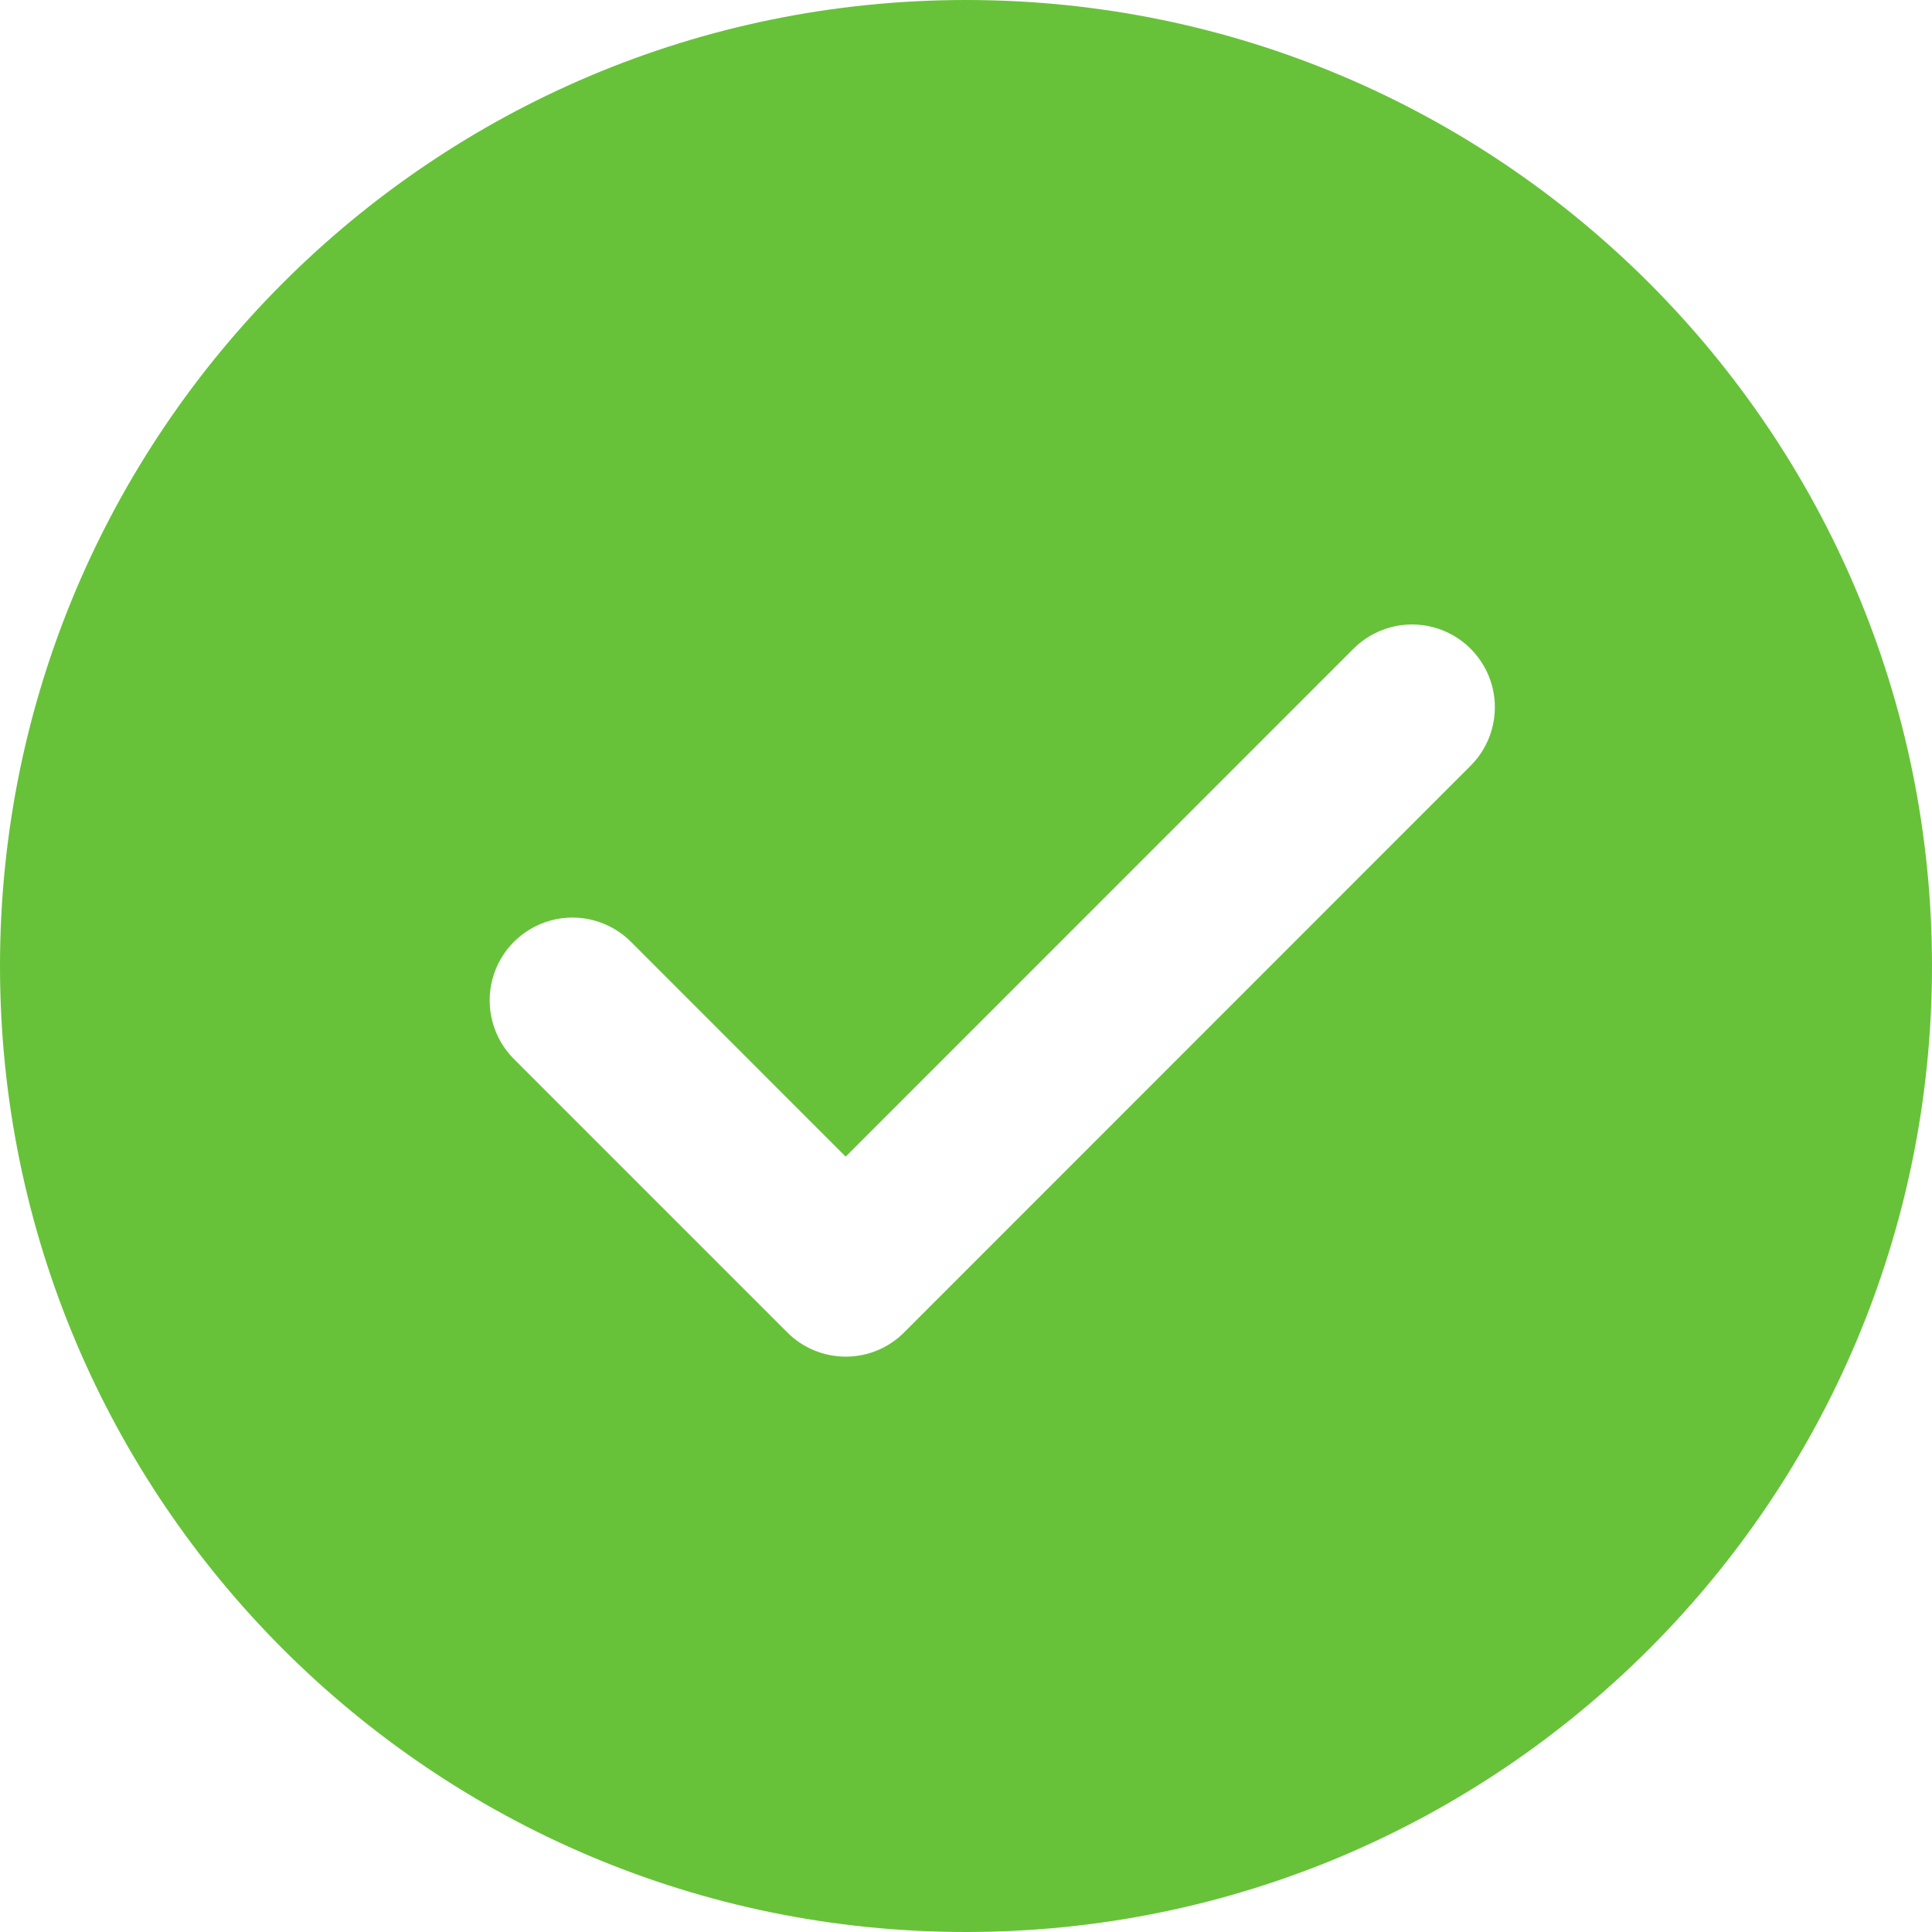 ﻿<?xml version="1.0" encoding="utf-8"?>
<svg version="1.1" xmlns:xlink="http://www.w3.org/1999/xlink" width="21px" height="21px" xmlns="http://www.w3.org/2000/svg">
  <g transform="matrix(1 0 0 1 -160 -56 )">
    <path d="M 0 10.5  C 0 4.701  4.701 0  10.5 0  C 16.299 0  21 4.701  21 10.5  C 21 16.299  16.299 21  10.5 21  C 4.701 21  0 16.299  0 10.5  Z M 15.58 6.818  C 15.267 6.735  14.934 6.826  14.707 7.056  C 14.707 7.056  9.192 12.572  9.192 12.572  C 9.192 12.572  6.859 10.238  6.859 10.238  C 6.632 10.01  6.3 9.921  5.99 10.004  C 5.679 10.088  5.436 10.33  5.353 10.641  C 5.27 10.952  5.359 11.284  5.586 11.511  C 5.586 11.511  8.556 14.481  8.556 14.481  C 8.724 14.651  8.954 14.746  9.193 14.746  C 9.432 14.746  9.661 14.651  9.829 14.481  C 9.829 14.481  15.979 8.329  15.979 8.329  C 16.21 8.103  16.301 7.77  16.219 7.458  C 16.136 7.145  15.892 6.901  15.58 6.818  Z " fill-rule="nonzero" fill="#67c23a" stroke="none" transform="matrix(1 0 0 1 160 56 )" />
  </g>
</svg>
